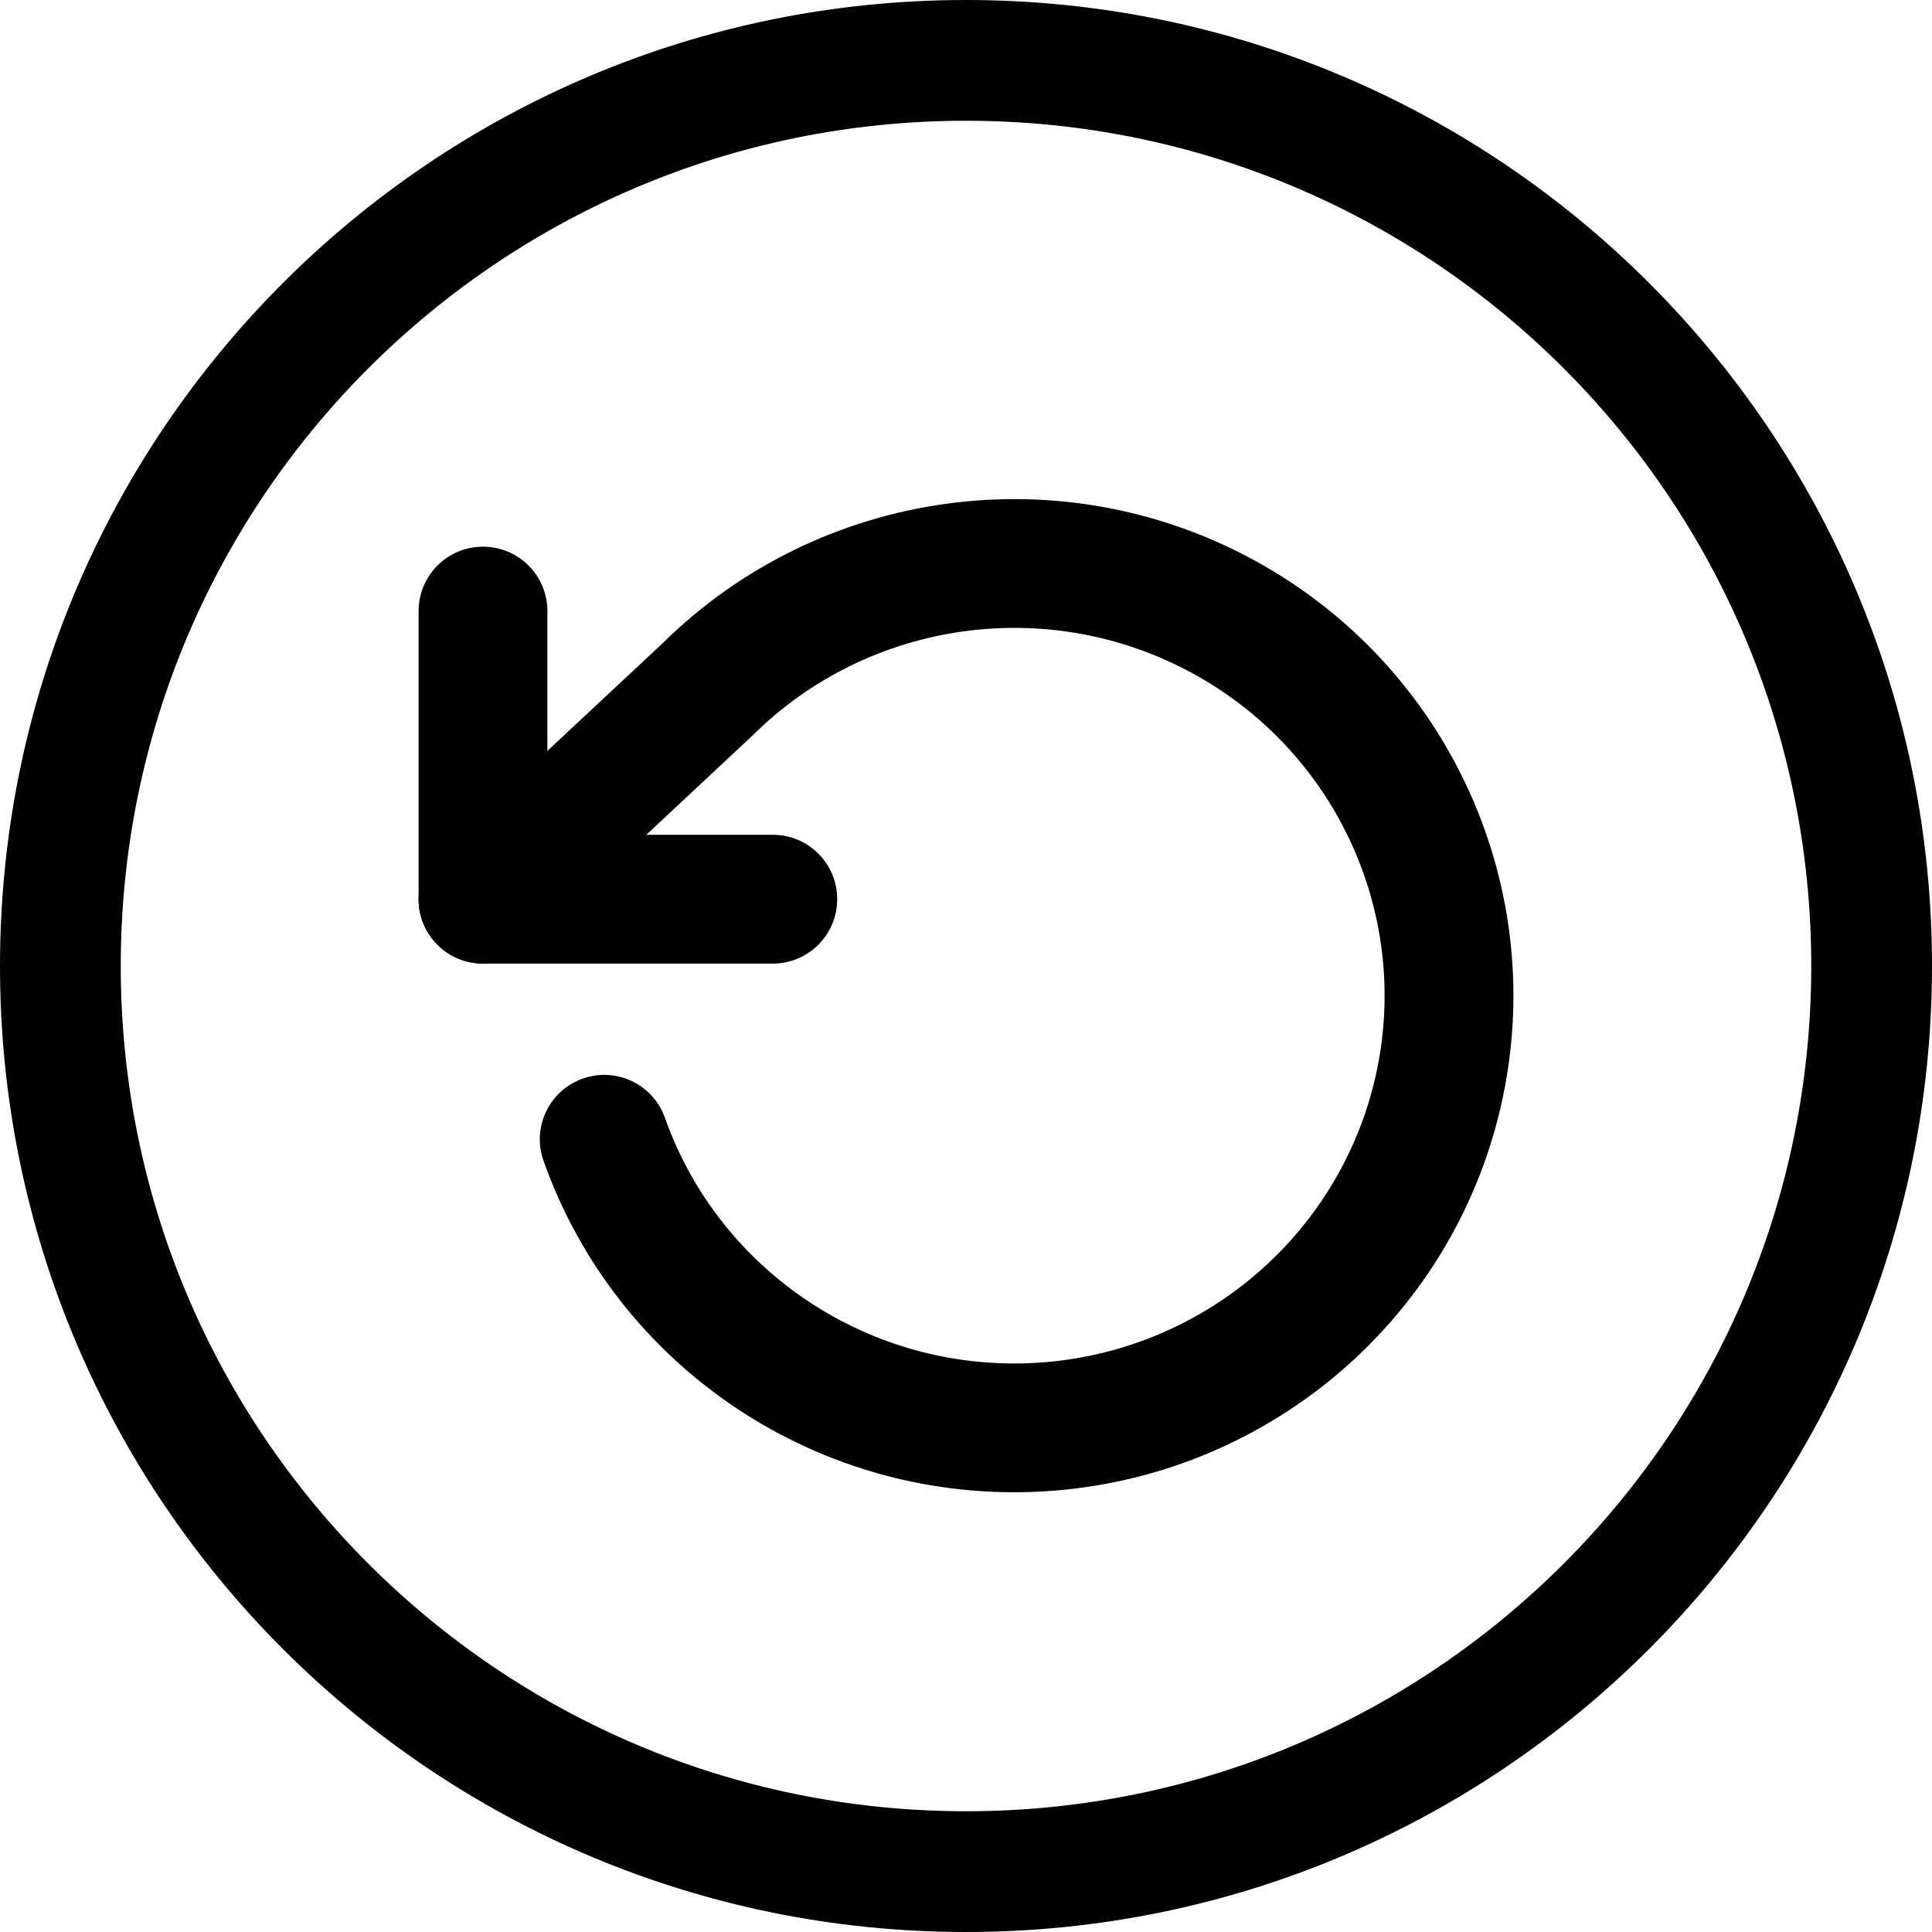 <svg width="24" height="24" viewBox="0 0 24 24" fill="none" xmlns="http://www.w3.org/2000/svg">
<path d="M12 1.5C17.799 1.5 22.5 6.201 22.5 12C22.5 17.799 17.799 22.5 12 22.5C6.201 22.5 1.5 17.799 1.5 12C1.5 6.201 6.201 1.5 12 1.5ZM24 12C24 5.373 18.627 0 12 0C5.373 0 0 5.373 0 12C0 18.627 5.373 24 12 24C18.627 24 24 18.627 24 12Z" fill="black"/>
<path d="M6 6.791C5.558 6.791 5.2 7.149 5.2 7.591V11.17C5.2 11.612 5.558 11.97 6 11.97H9.6C10.042 11.97 10.4 11.612 10.4 11.17C10.4 10.728 10.042 10.37 9.6 10.37H6.8V7.591C6.8 7.149 6.442 6.791 6 6.791Z" fill="black"/>
<path d="M8.229 7.993L5.454 10.585C5.131 10.887 5.114 11.393 5.415 11.716C5.717 12.039 6.223 12.056 6.546 11.755L9.33 9.154C9.336 9.148 9.342 9.143 9.348 9.137C10.797 7.698 13.032 7.385 14.827 8.371C16.62 9.357 17.539 11.4 17.085 13.382C16.631 15.363 14.912 16.813 12.864 16.93C10.815 17.047 8.94 15.803 8.26 13.886C8.113 13.469 7.655 13.251 7.239 13.399C6.822 13.546 6.604 14.004 6.752 14.42C7.671 17.013 10.202 18.685 12.955 18.527C15.709 18.37 18.031 16.42 18.645 13.739C19.259 11.056 18.014 8.297 15.597 6.969C13.186 5.644 10.184 6.061 8.229 7.993Z" fill="black"/>
</svg>
